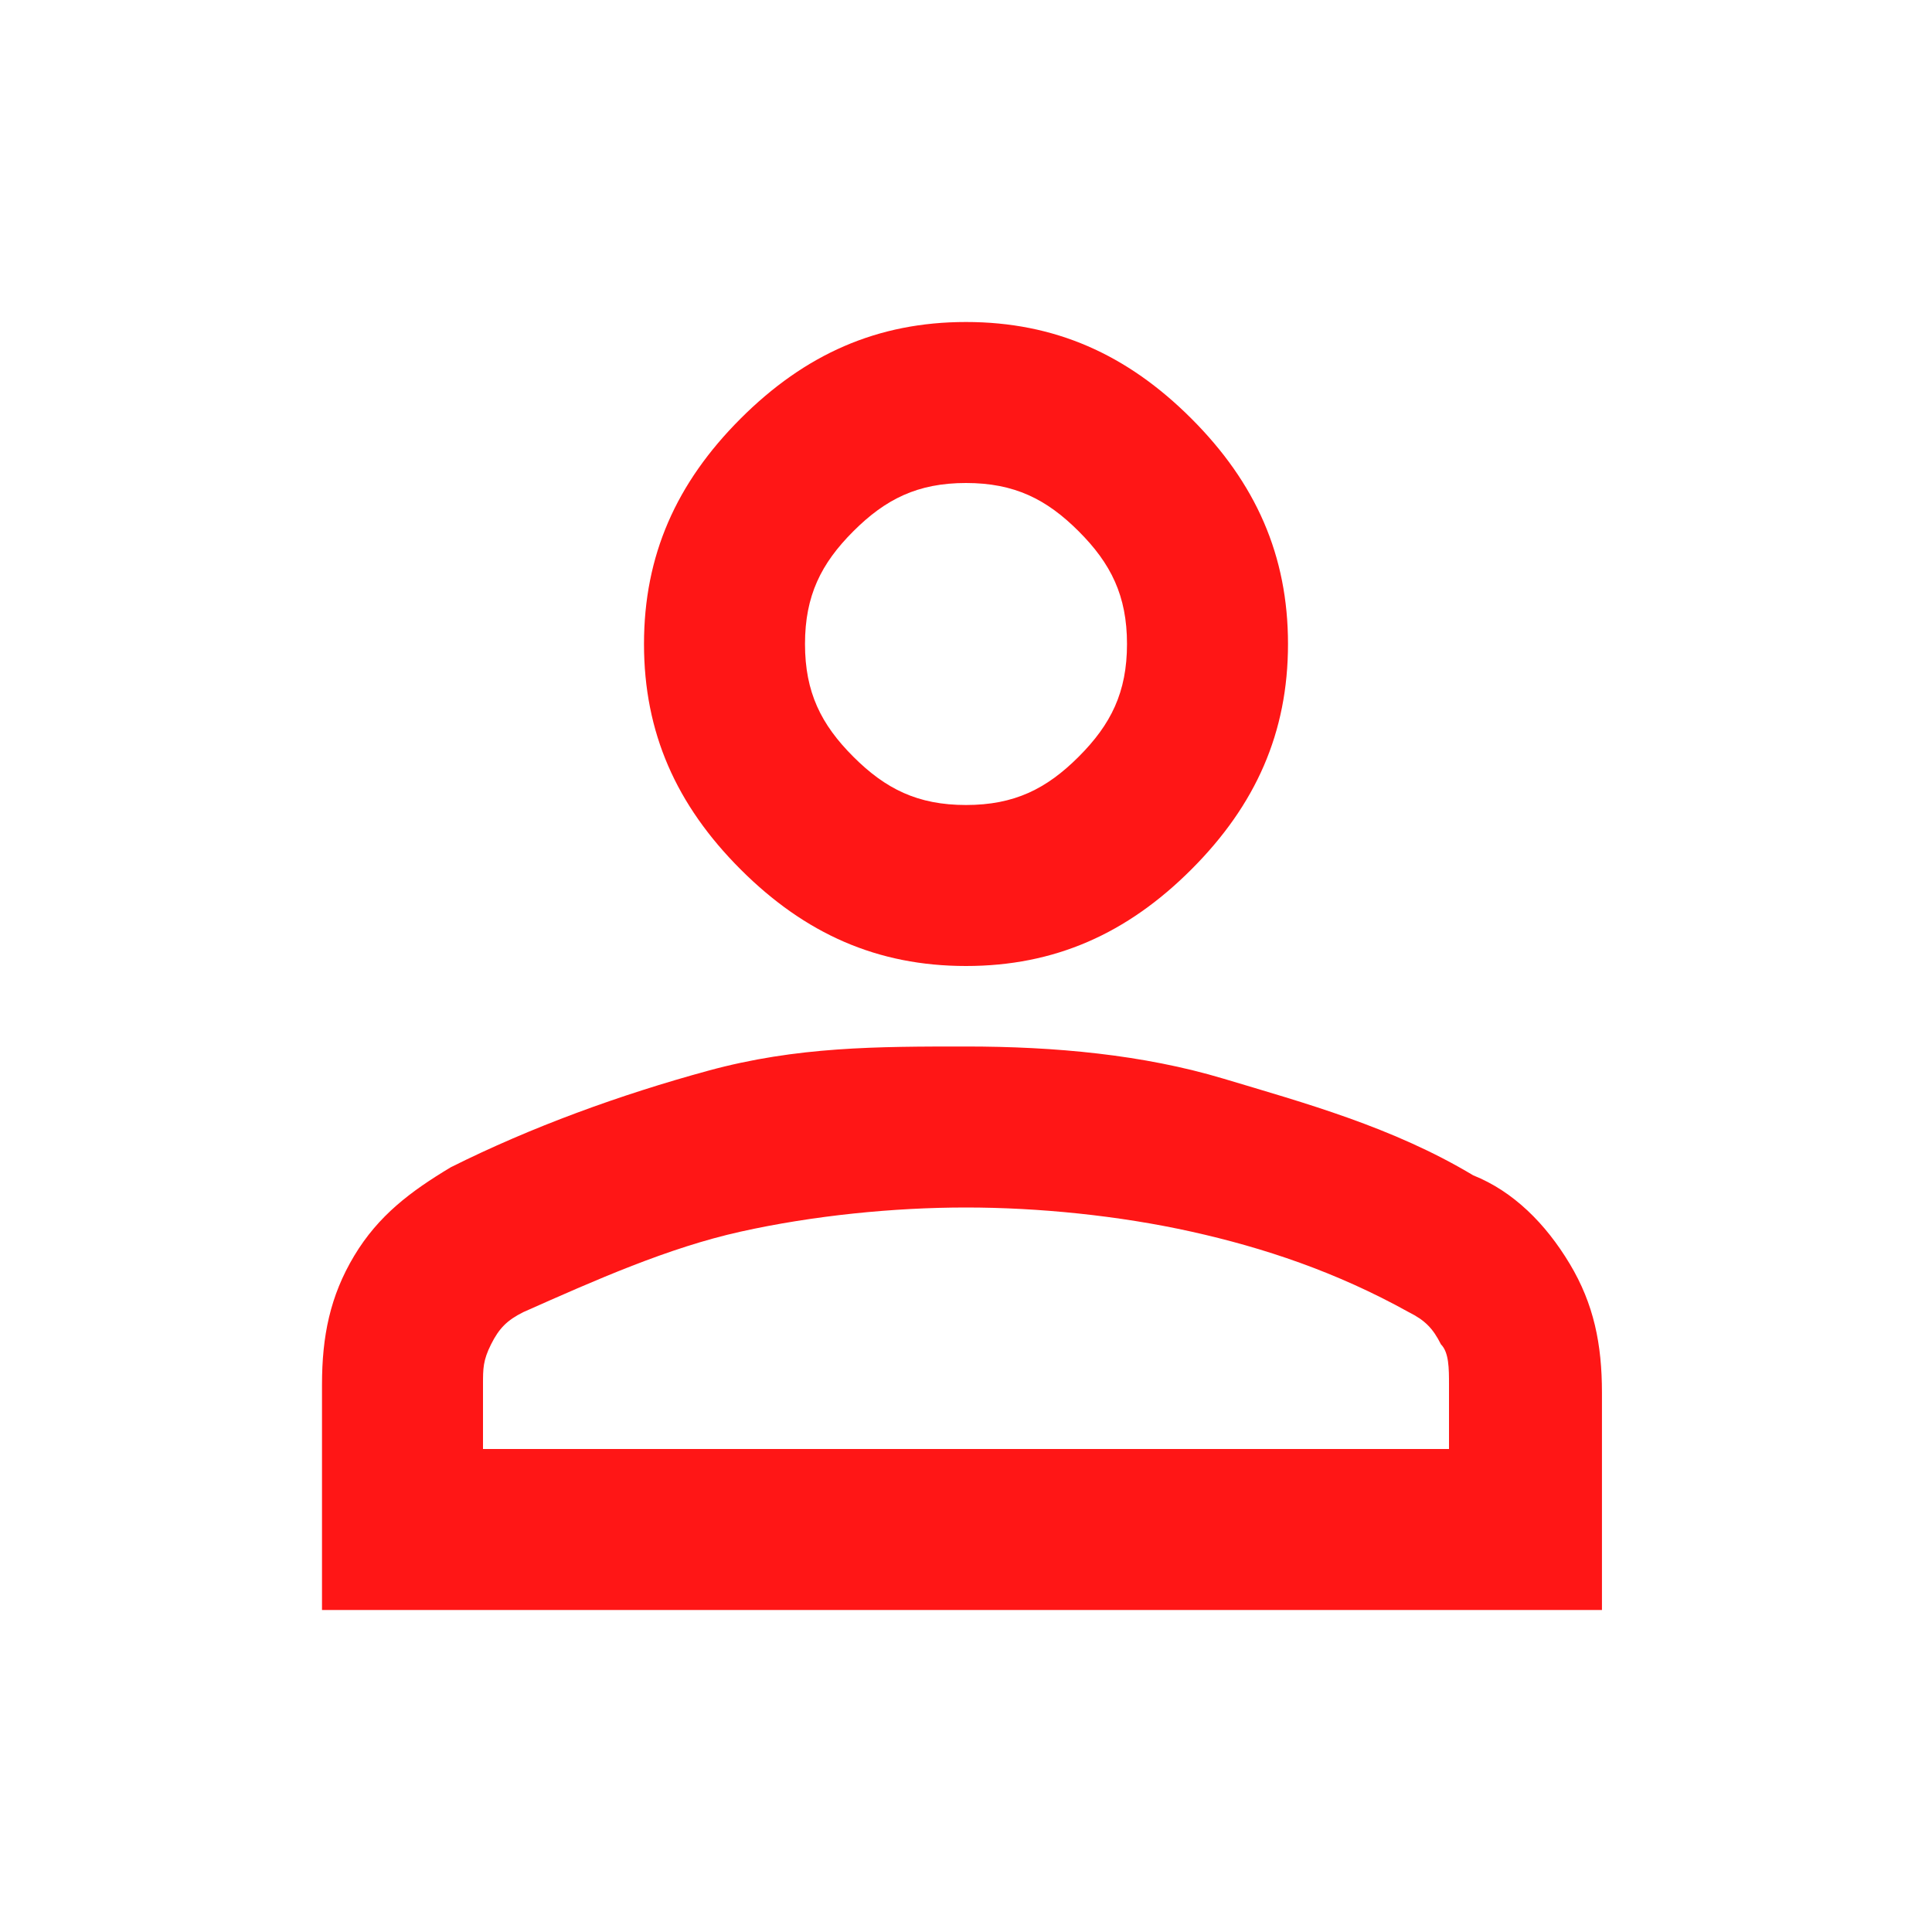 <?xml version="1.0" encoding="utf-8"?>
<!-- Generator: Adobe Illustrator 27.9.0, SVG Export Plug-In . SVG Version: 6.00 Build 0)  -->
<svg version="1.1" id="Calque_1" xmlns="http://www.w3.org/2000/svg" xmlns:xlink="http://www.w3.org/1999/xlink" x="0px" y="0px"
	 viewBox="0 0 24 24" style="enable-background:new 0 0 24 24;" xml:space="preserve">
<style type="text/css">
	.st0{fill:#FF1616;}
</style>
<path class="st0" d="M12,12c-1.1,0-2-0.4-2.8-1.2C8.4,10,8,9.1,8,8s0.4-2,1.2-2.8S10.9,4,12,4s2,0.4,2.8,1.2S16,6.9,16,8
	s-0.4,2-1.2,2.8C14,11.6,13.1,12,12,12z M4,20v-2.8c0-0.6,0.1-1.1,0.4-1.6c0.3-0.5,0.7-0.8,1.2-1.1c1-0.5,2.1-0.9,3.2-1.2
	S10.9,13,12,13s2.2,0.1,3.2,0.4s2.1,0.6,3.1,1.2c0.5,0.2,0.9,0.6,1.2,1.1c0.3,0.5,0.4,1,0.4,1.6V20H4z M6,18h12v-0.8
	c0-0.2,0-0.4-0.1-0.5c-0.1-0.2-0.2-0.3-0.4-0.4c-0.9-0.5-1.8-0.8-2.7-1C13.9,15.1,12.9,15,12,15s-1.9,0.1-2.8,0.3
	c-0.9,0.2-1.8,0.6-2.7,1c-0.2,0.1-0.3,0.2-0.4,0.4C6,16.9,6,17,6,17.2V18z M12,10c0.6,0,1-0.2,1.4-0.6C13.8,9,14,8.6,14,8
	s-0.2-1-0.6-1.4C13,6.2,12.6,6,12,6s-1,0.2-1.4,0.6C10.2,7,10,7.4,10,8s0.2,1,0.6,1.4C11,9.8,11.4,10,12,10z"/>
</svg>
